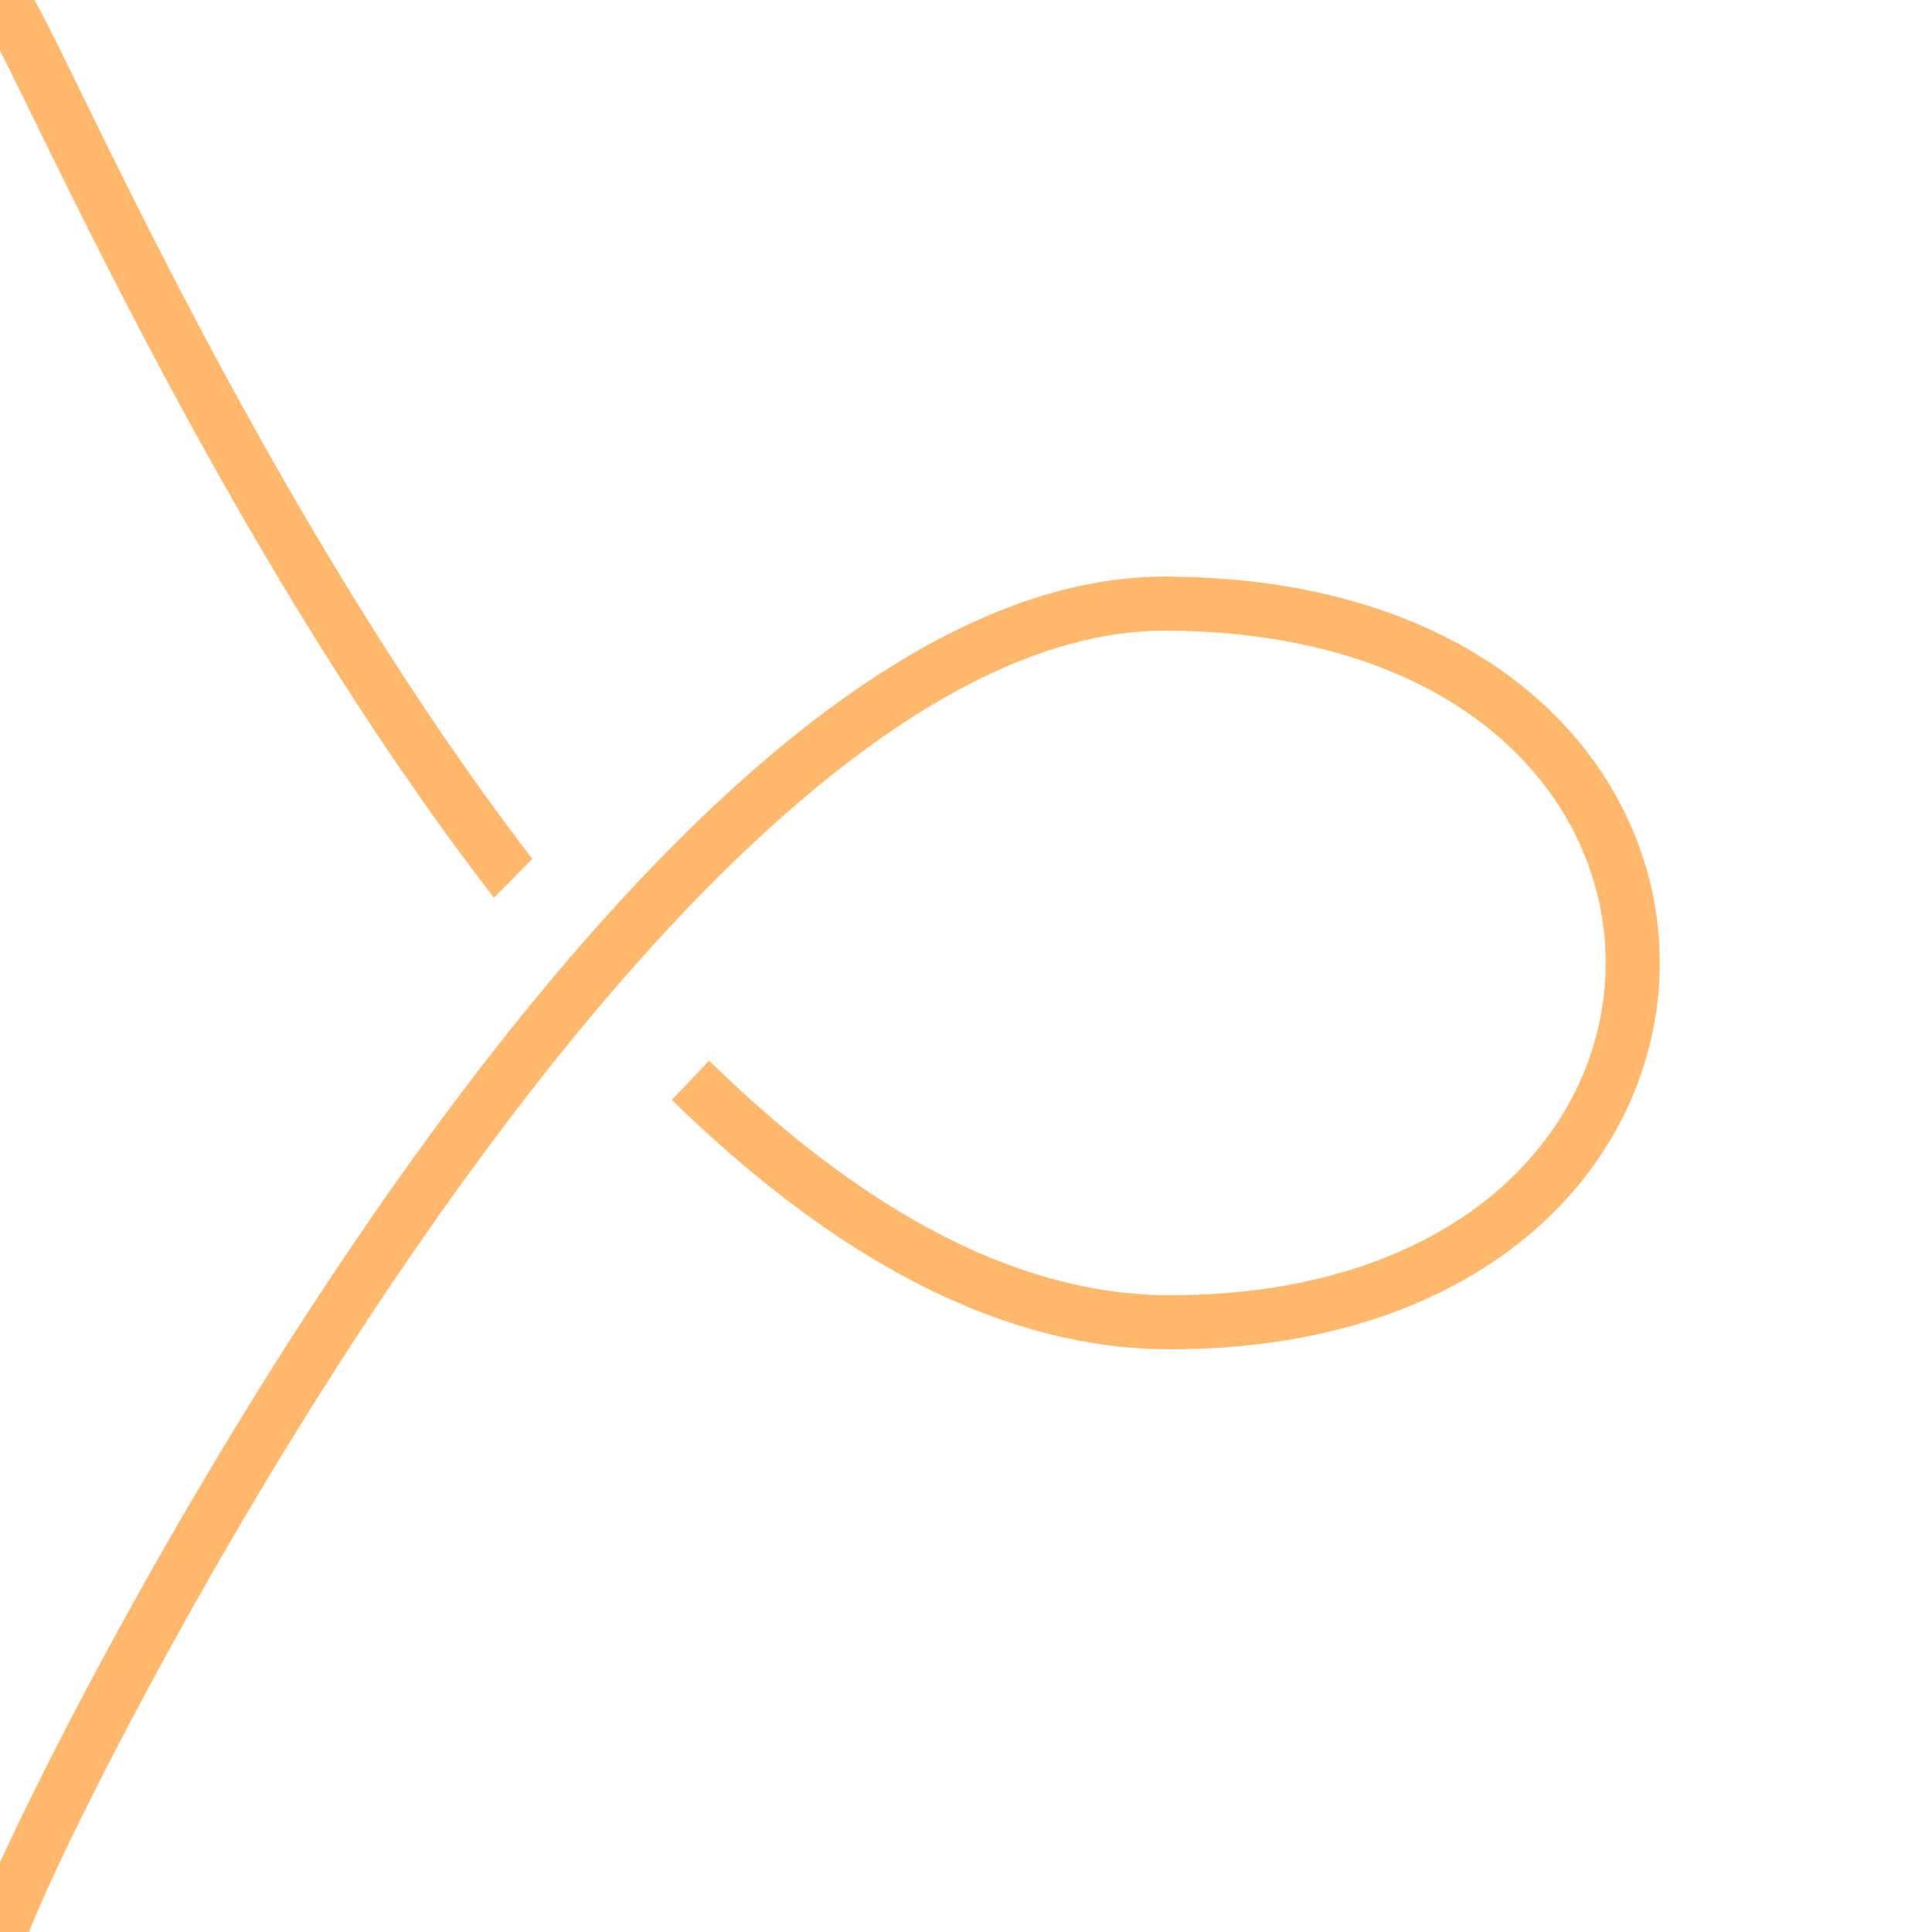 <?xml version="1.0" encoding="UTF-8" standalone="no"?>
<!DOCTYPE svg PUBLIC "-//W3C//DTD SVG 1.1//EN" "http://www.w3.org/Graphics/SVG/1.1/DTD/svg11.dtd">
<!-- Created with Vectornator (http://vectornator.io/) -->
<svg height="100%" stroke-miterlimit="10" style="fill-rule:nonzero;clip-rule:evenodd;stroke-linecap:round;stroke-linejoin:round;" version="1.1" viewBox="0 0 500 500" width="100%" xml:space="preserve" xmlns="http://www.w3.org/2000/svg" xmlns:vectornator="http://vectornator.io" xmlns:xlink="http://www.w3.org/1999/xlink">
<defs/>
<clipPath id="ArtboardFrame">
<rect height="500" width="500" x="0" y="0"/>
</clipPath>
<g clip-path="url(#ArtboardFrame)" id="Layer-1" vectornator:layerName="Layer 1">
<path d="M301.708 156.221C159.876 155.791-2.153 495.578 0.254 500.393" fill="none" opacity="1" stroke="#ffb86c" stroke-linecap="round" stroke-linejoin="round" stroke-width="14"/>
<path d="M302.69 342.204C461.684 342.204 463.647 156.711 301.708 156.221" fill="none" opacity="1" stroke="#ffb86c" stroke-linecap="round" stroke-linejoin="round" stroke-width="14"/>
</g>
<g clip-path="url(#ArtboardFrame)" id="Layer-2" vectornator:layerName="Layer 2">
<clipPath id="ClipPath">
<path d="M-15.465 37.752C-17.7 47.136 99.618 260.997 99.618 260.997L160.679 199.024L211.47 245.116L146.726 313.197L250.407 418.911L432.273 443.934L512.705 178.955L442.55 7.367L107.417-76.193L-107.962-50.276C-107.962-50.276-13.231 28.368-15.465 37.752Z"/>
</clipPath>
<g clip-path="url(#ClipPath)">
<path d="M0.895 1.152C6.37-1.585 141.215 342.204 302.69 342.204" fill="none" opacity="1" stroke="#ffb86c" stroke-linecap="round" stroke-linejoin="round" stroke-width="14"/>
</g>
</g>
</svg>
